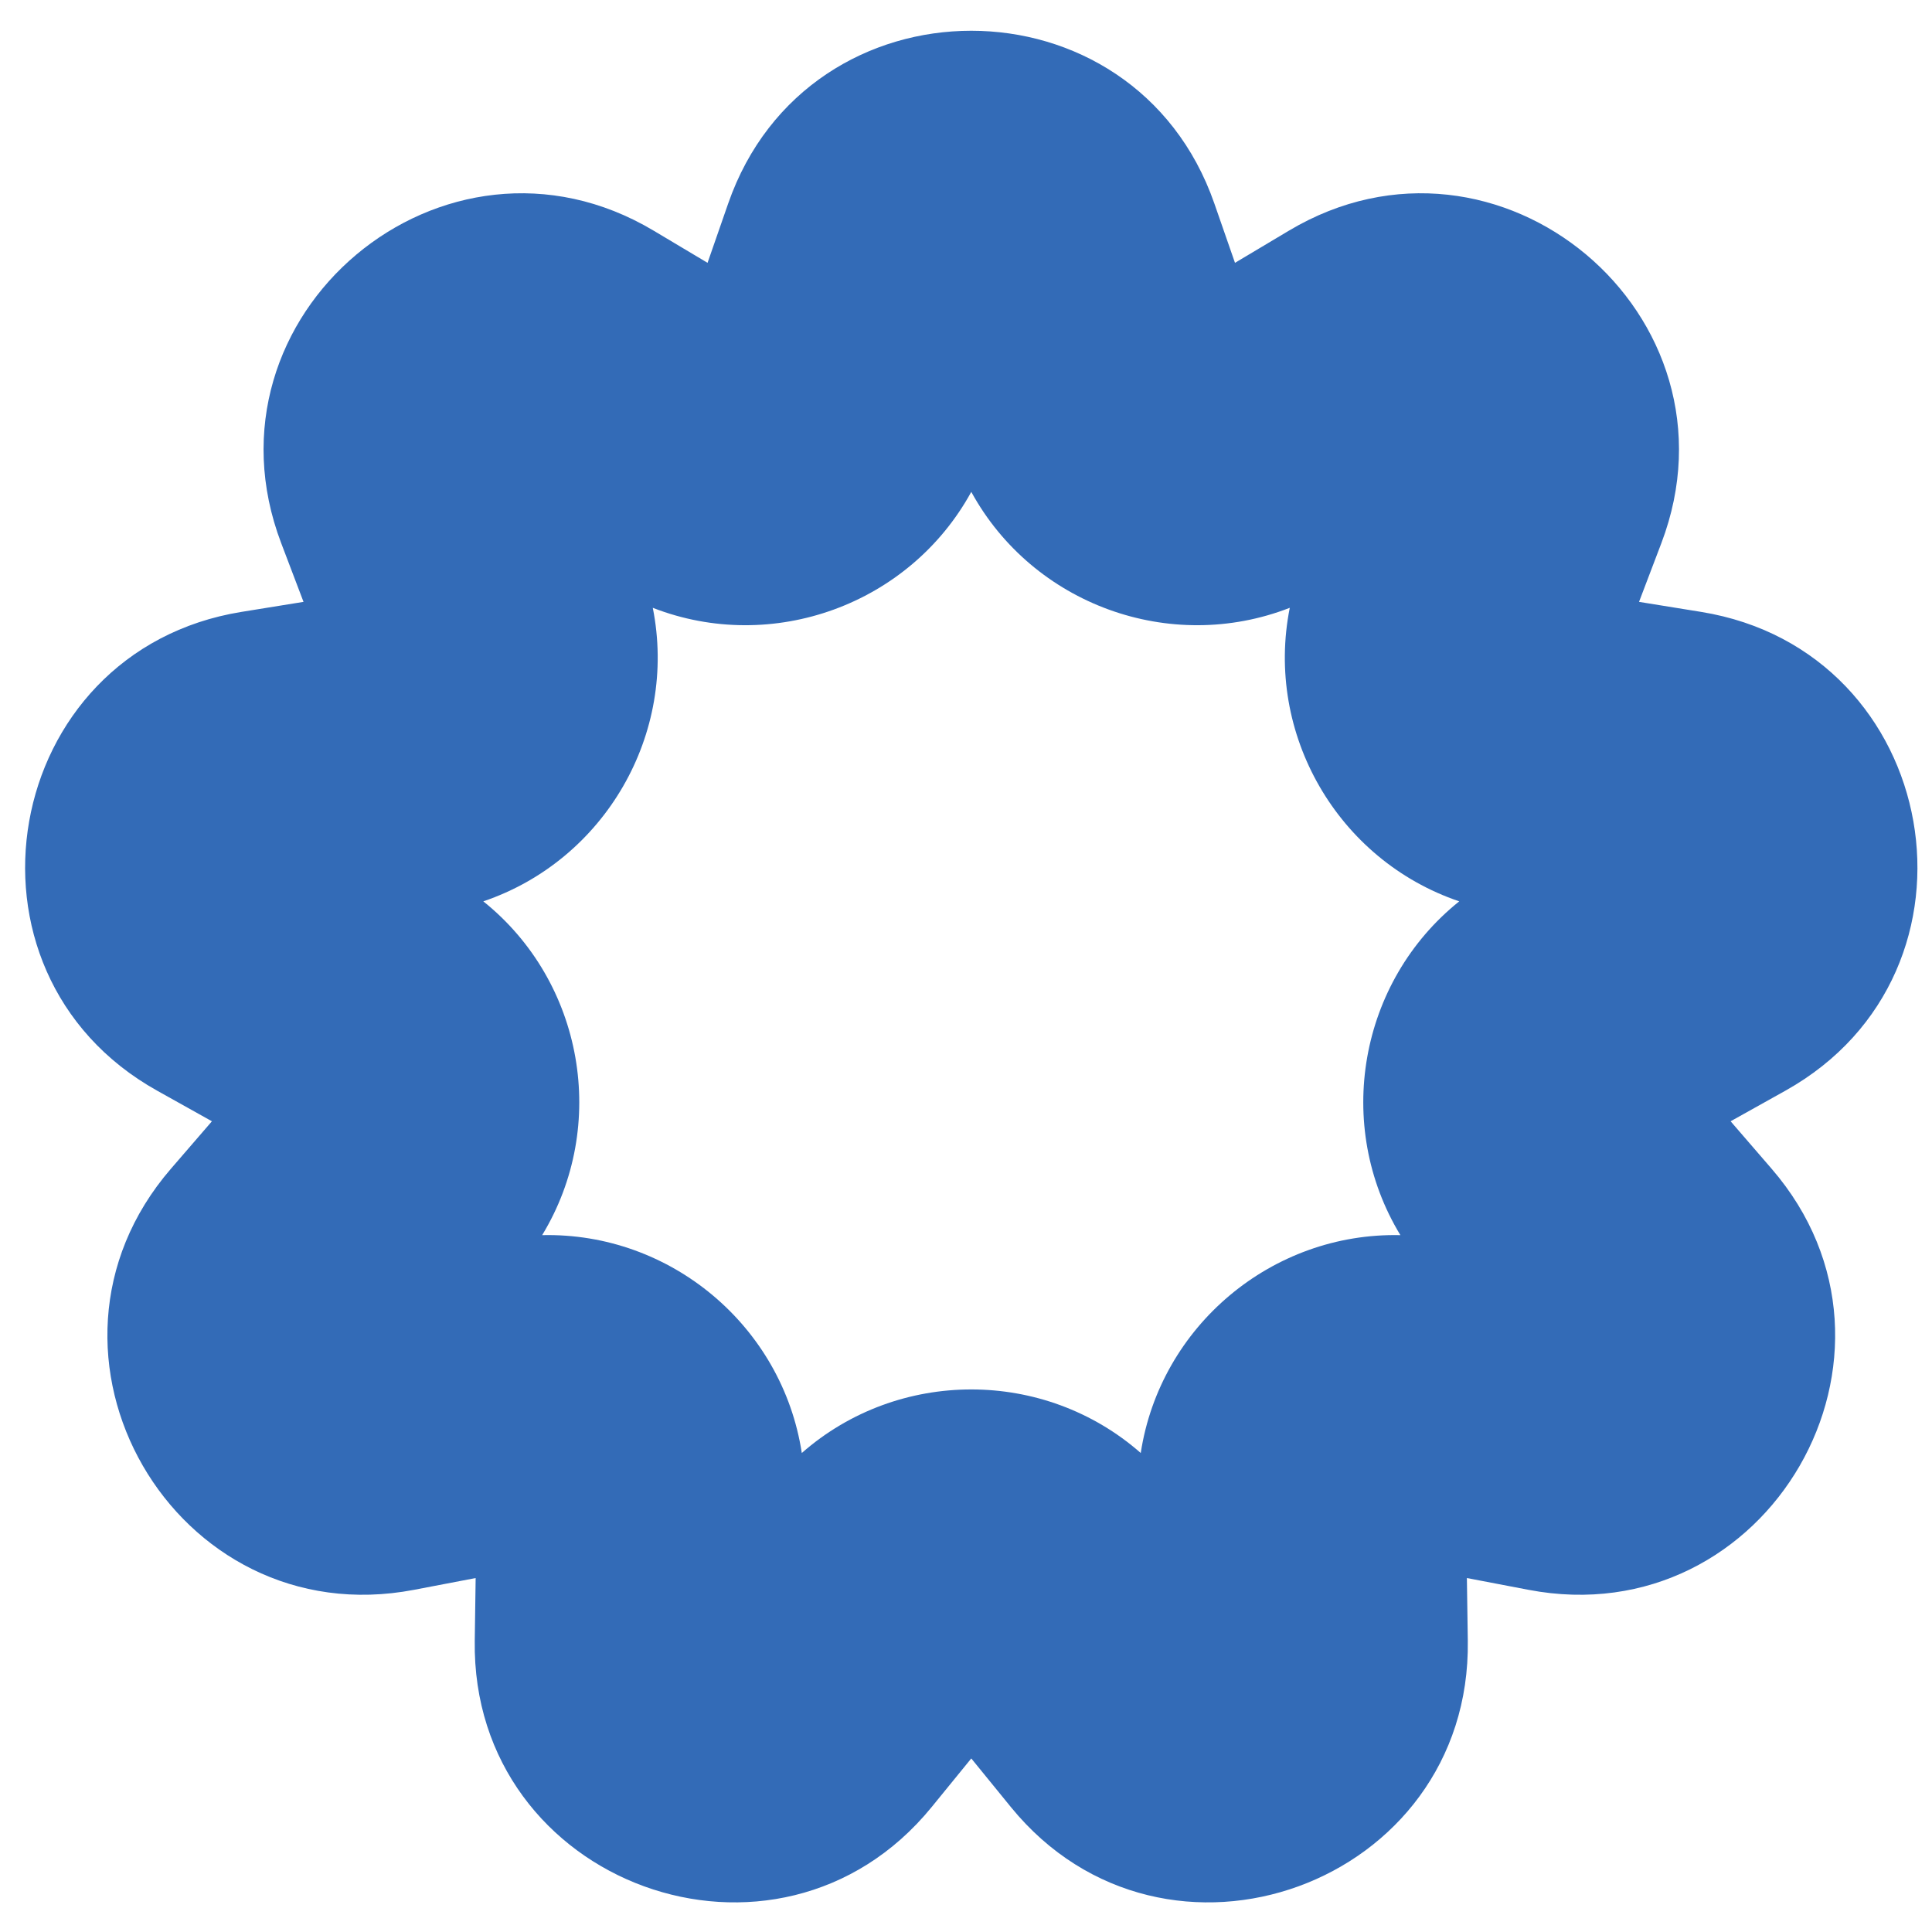 <svg width="97" height="97" viewBox="0 0 97 97" fill="none" xmlns="http://www.w3.org/2000/svg">
<g clip-path="url(#clip0_238_117)">
<path fill-rule="evenodd" clip-rule="evenodd" d="M36.558 10.223C40.583 -1.349 56.947 -1.349 60.971 10.223L62.005 13.196L64.709 11.583C75.229 5.306 87.764 15.825 83.41 27.275L82.291 30.218L85.398 30.72C97.492 32.673 100.334 48.789 89.638 54.761L86.889 56.296L88.947 58.679C96.955 67.949 88.774 82.121 76.741 79.82L73.648 79.229L73.694 82.377C73.87 94.626 58.493 100.223 50.753 90.727L48.765 88.286L46.776 90.727C39.037 100.223 23.66 94.626 23.836 82.377L23.881 79.229L20.789 79.82C8.756 82.121 0.574 67.949 8.582 58.679L10.64 56.296L7.892 54.761C-2.805 48.789 0.037 32.673 12.131 30.72L15.239 30.218L14.12 27.275C9.765 15.825 22.301 5.306 32.821 11.583L35.524 13.196L36.558 10.223ZM48.765 24.696C45.667 30.352 38.781 32.858 32.774 30.516C34.036 36.84 30.372 43.186 24.265 45.254C29.297 49.286 30.569 56.503 27.22 62.013C33.666 61.867 39.28 66.578 40.256 72.951C45.101 68.696 52.429 68.696 57.273 72.951C58.249 66.578 63.863 61.867 70.31 62.013C66.96 56.503 68.233 49.286 73.264 45.254C67.157 43.186 63.493 36.84 64.756 30.516C58.748 32.858 51.862 30.352 48.765 24.696Z" fill="#336BB7"/>
</g>
<defs>
<clipPath id="clip0_238_117">
<rect width="96" height="96" fill="white" transform="translate(0.765 0.529)"/>
</clipPath>
</defs>
</svg>
